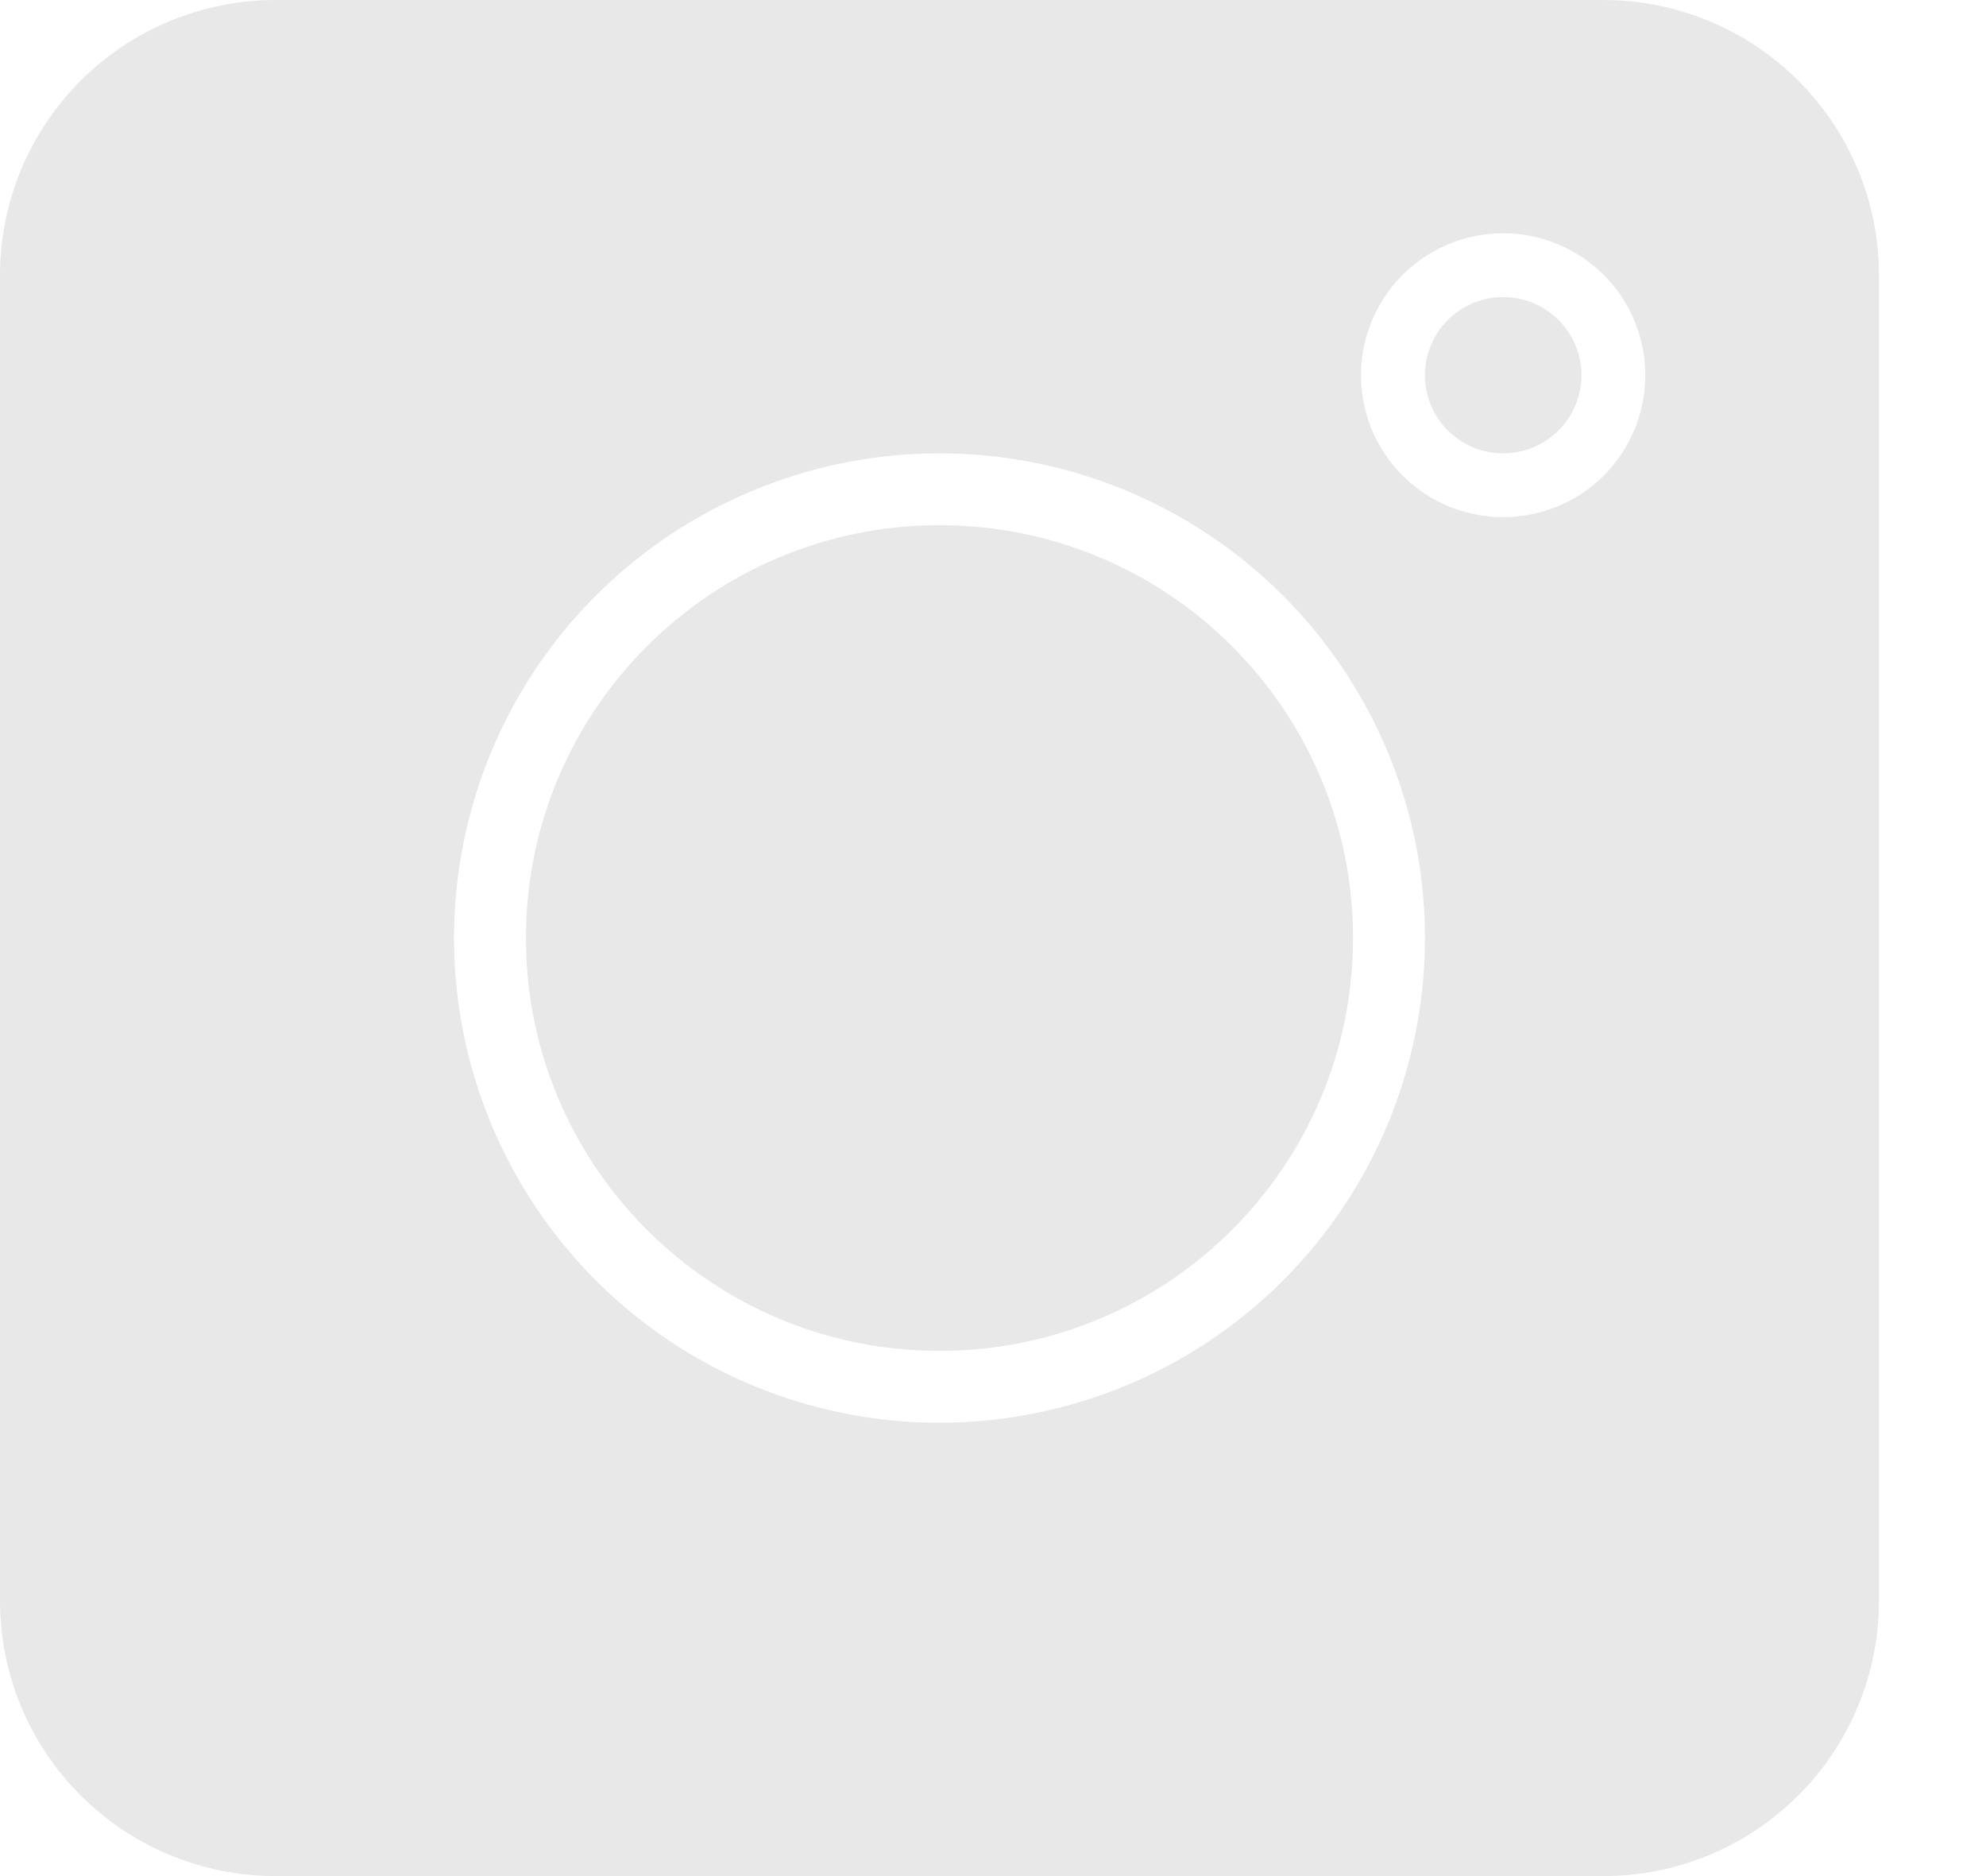<svg width="18" height="17" viewBox="0 0 18 17" fill="none" xmlns="http://www.w3.org/2000/svg">
<g clip-path="url(#clip0_17_7)">
<path d="M14.532 0H2.498C1.835 0 1.2 0.263 0.732 0.73C0.263 1.198 0 1.832 0 2.493L0 14.507C0 15.168 0.263 15.802 0.732 16.27C1.2 16.737 1.835 17 2.498 17H14.532C15.195 17 15.83 16.737 16.298 16.27C16.767 15.802 17.03 15.168 17.03 14.507V2.493C17.03 1.832 16.767 1.198 16.298 0.73C15.83 0.263 15.195 0 14.532 0V0ZM8.515 12.892C7.645 12.892 6.794 12.635 6.07 12.152C5.347 11.669 4.783 10.983 4.45 10.181C4.117 9.378 4.03 8.495 4.2 7.643C4.369 6.791 4.788 6.008 5.404 5.394C6.019 4.78 6.803 4.362 7.657 4.192C8.51 4.023 9.395 4.11 10.199 4.442C11.003 4.775 11.69 5.338 12.173 6.06C12.657 6.782 12.915 7.631 12.915 8.5C12.915 9.665 12.451 10.782 11.626 11.606C10.801 12.43 9.682 12.892 8.515 12.892V12.892ZM13.624 4.686C13.369 4.686 13.12 4.611 12.908 4.47C12.696 4.328 12.531 4.127 12.433 3.892C12.336 3.657 12.31 3.399 12.36 3.149C12.41 2.9 12.533 2.67 12.713 2.49C12.893 2.311 13.123 2.188 13.373 2.138C13.623 2.089 13.882 2.114 14.117 2.212C14.352 2.309 14.554 2.474 14.695 2.685C14.837 2.897 14.912 3.146 14.912 3.4C14.912 3.741 14.777 4.068 14.535 4.31C14.293 4.551 13.966 4.686 13.624 4.686V4.686Z" fill="#E8E8E8"/>
<path d="M8.515 12.241C10.585 12.241 12.263 10.566 12.263 8.5C12.263 6.434 10.585 4.759 8.515 4.759C6.445 4.759 4.767 6.434 4.767 8.5C4.767 10.566 6.445 12.241 8.515 12.241Z" fill="#E8E8E8"/>
<path d="M13.624 4.108C14.015 4.108 14.333 3.791 14.333 3.4C14.333 3.009 14.015 2.692 13.624 2.692C13.232 2.692 12.915 3.009 12.915 3.4C12.915 3.791 13.232 4.108 13.624 4.108Z" fill="#E8E8E8"/>
</g>
<defs>
<clipPath id="clip0_17_7">
<rect width="17.03" height="17" fill="white"/>
</clipPath>
</defs>
</svg>
